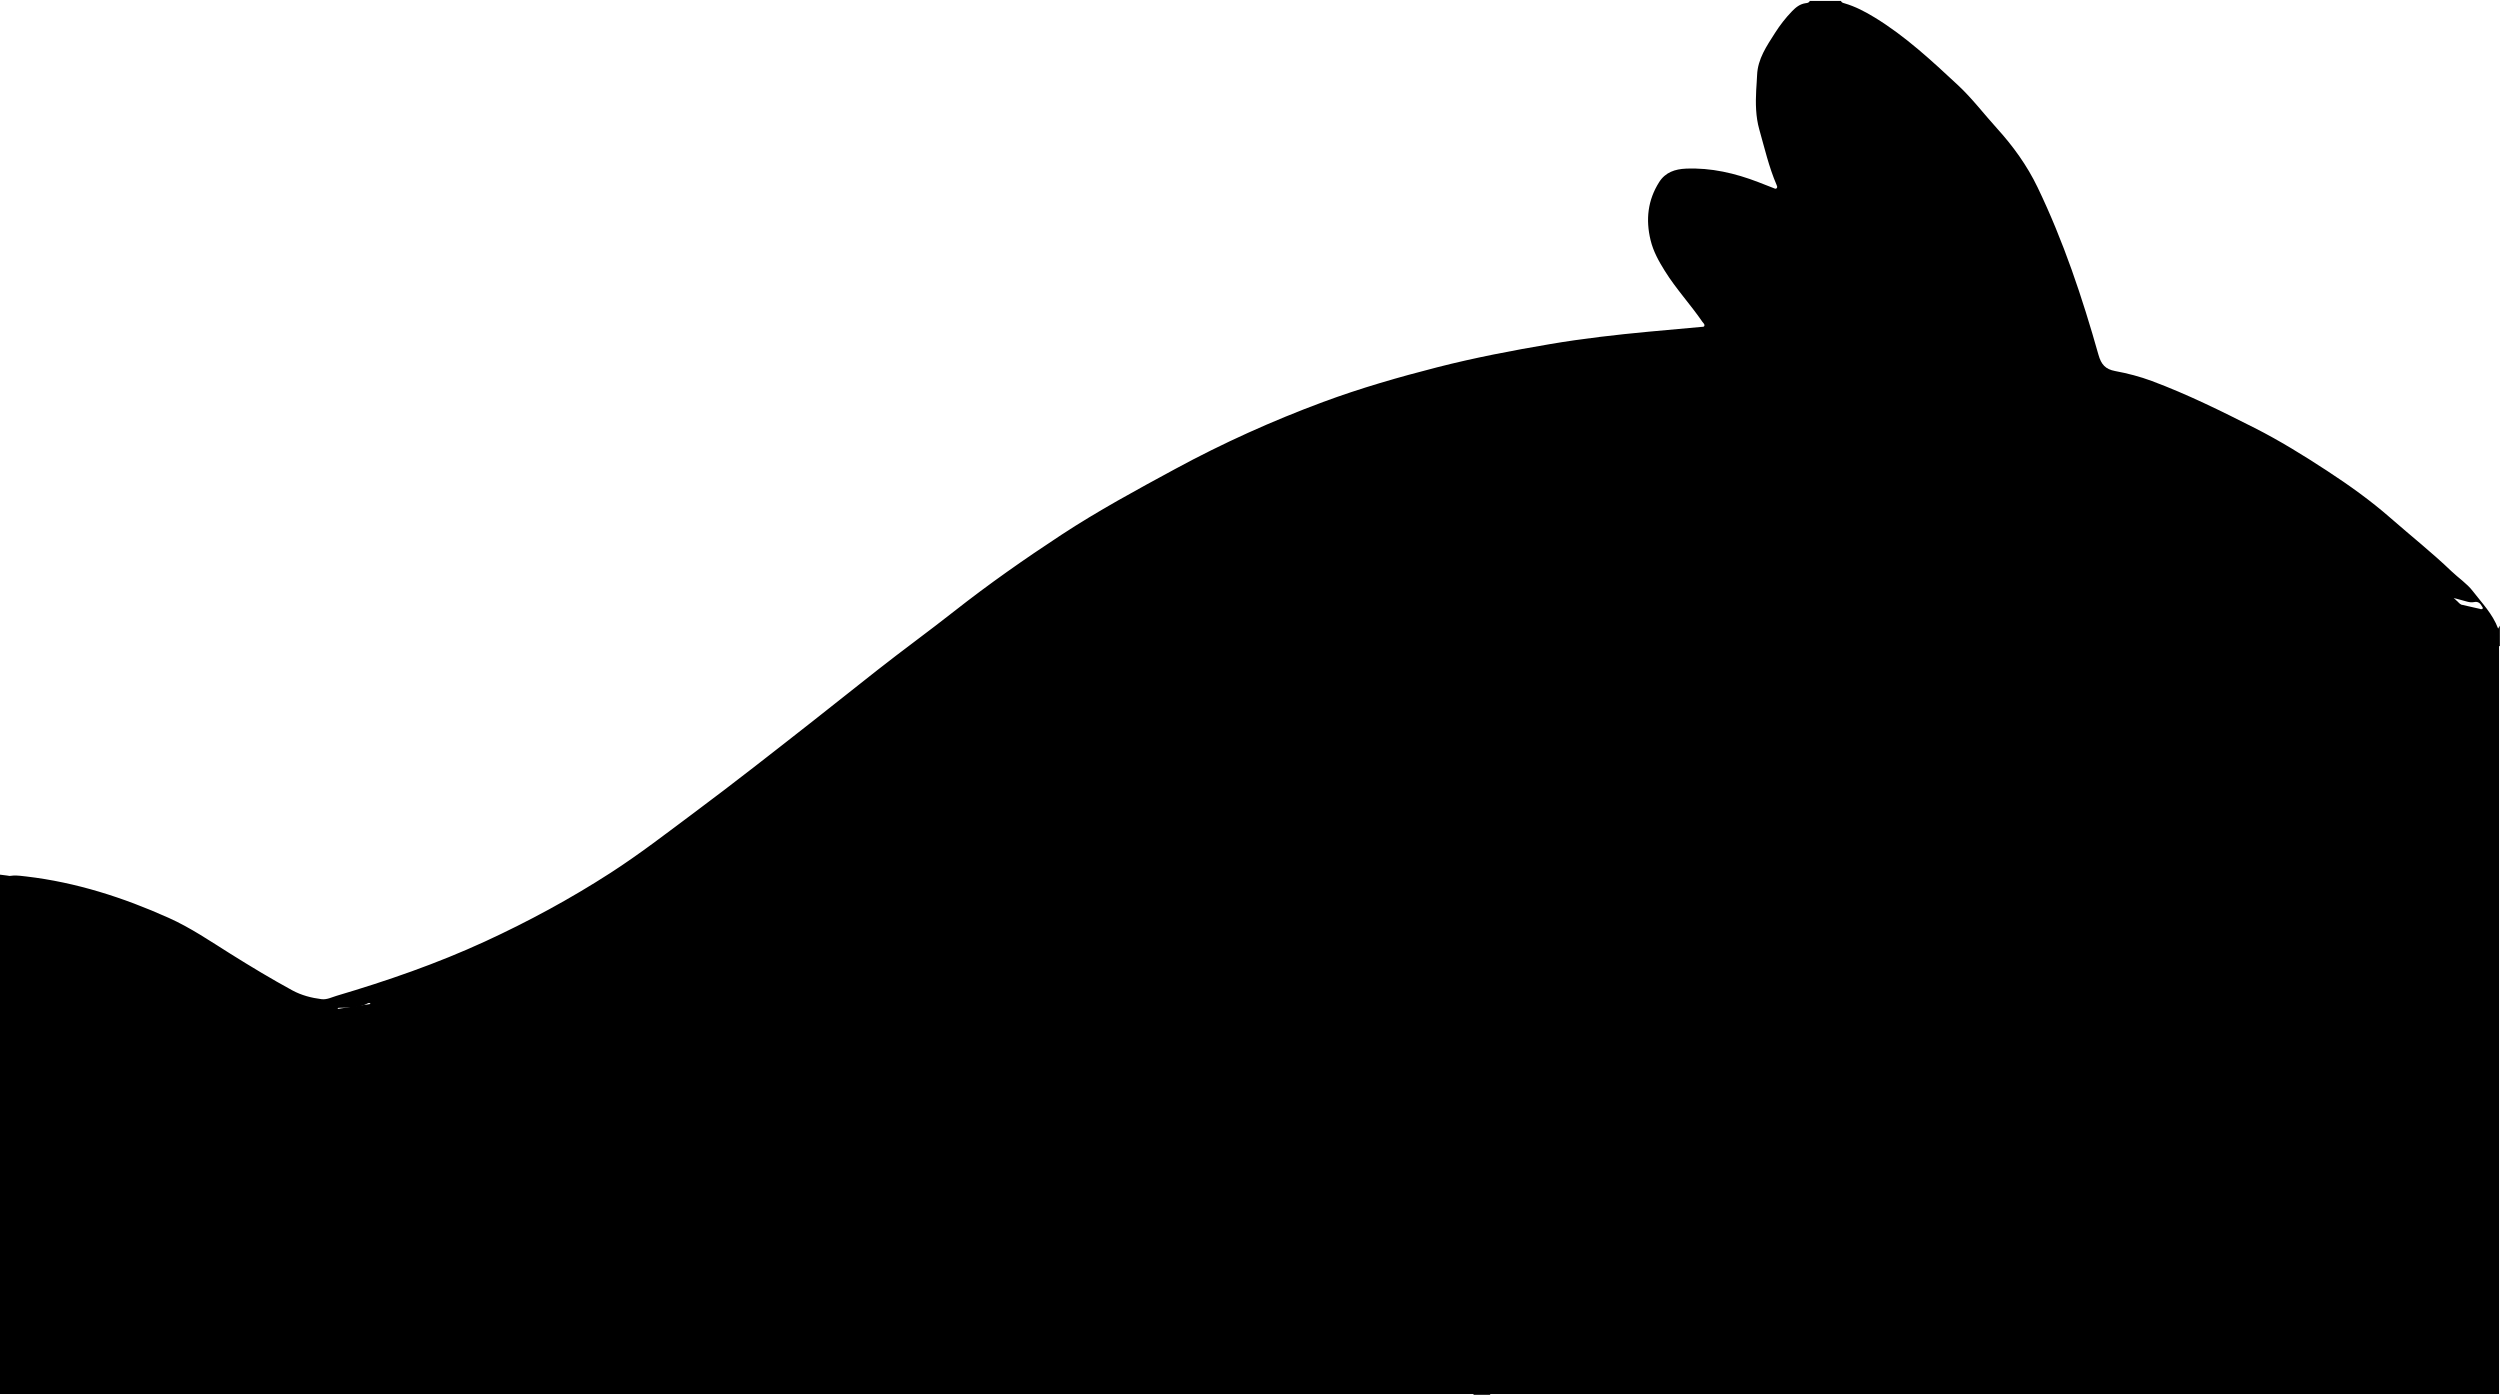 <?xml version="1.0" encoding="UTF-8"?>
<svg id="Layer_1" data-name="Layer 1" xmlns="http://www.w3.org/2000/svg" viewBox="0 0 640.25 357.25">
  <path d="m.25,225.25c2.04-1.41,4.27-1.04,6.52-.78,12.73,1.5,24.78,5.37,36.42,10.59,5.6,2.51,10.68,5.98,15.86,9.23,5.19,3.25,10.43,6.41,15.81,9.34,2.34,1.27,4.87,1.93,7.49,2.26,1.38.17,2.61-.5,3.87-.87,12.94-3.83,25.68-8.24,37.96-13.89,11.14-5.13,21.91-10.96,32.2-17.6,7.38-4.76,14.34-10.15,21.39-15.4,10.26-7.64,20.31-15.54,30.37-23.43,5.5-4.32,10.97-8.68,16.46-13.01,6.54-5.15,13.29-10.04,19.83-15.19,8.81-6.93,17.98-13.35,27.35-19.5,9.41-6.18,19.29-11.53,29.18-16.89,12.21-6.62,24.85-12.32,37.86-17.15,9.57-3.55,19.37-6.37,29.26-8.9,9.57-2.45,19.25-4.3,28.98-5.95,8.37-1.42,16.81-2.38,25.26-3.17,4.47-.42,8.95-.81,13.42-1.22.28-.03.66.05.75-.3.11-.41-.27-.66-.48-.96-3.06-4.47-6.77-8.45-9.64-13.06-1.55-2.48-2.97-5.02-3.66-7.9-1.27-5.25-.73-10.24,2.21-14.87,1.59-2.51,4.07-3.32,6.85-3.44,6.44-.27,12.56,1.16,18.52,3.45,1.28.49,2.55,1.01,3.84,1.5.29.11.64.37.91.02.2-.25.05-.56-.07-.83-1.96-4.57-3.07-9.42-4.42-14.18-.92-3.25-.96-6.66-.79-10.04.07-1.29.18-2.57.23-3.86.16-4.17,2.46-7.45,4.57-10.78,1.27-2,2.73-3.89,4.39-5.6.97-1,2.02-1.85,3.48-2.05.38-.05.86-.09,1.04-.57h8c.15.41.54.5.89.6,2.78.81,5.33,2.15,7.78,3.65,7.87,4.81,14.58,11.07,21.28,17.3,3.63,3.38,6.63,7.36,9.96,11.03,4.15,4.58,7.74,9.52,10.45,15.16,6.63,13.79,11.45,28.22,15.59,42.89.69,2.44,1.75,3.68,4.28,4.15,3.18.59,6.36,1.42,9.39,2.55,9.06,3.38,17.73,7.67,26.34,12.03,6.39,3.24,12.48,7.01,18.48,10.93,5.69,3.72,11.21,7.66,16.31,12.13,5.19,4.55,10.61,8.84,15.6,13.63,1.8,1.73,3.97,3.14,5.46,5.09,2.32,3.03,5.08,5.81,6.49,9.6.19-.34.32-.55.44-.76v5.25c-.32-.08-.46.13-.55.37-.72,1.92-2.22,3.04-3.96,3.97-2.11,1.12-3.96,2.59-5.67,4.26-3.87,3.8-7.94,7.34-12.5,10.33-3.8,2.49-7.9,4.08-12.34,4.86-6.41,1.12-12.91,1.27-19.38,1.79-4.56.36-9.15.27-13.69.95-2.67.4-5.4.32-8.08.69-4.74.66-9.52.99-14.27,1.51-6.16.66-12.35,1.2-18.44,2.27-6.76,1.18-13.46,2.7-20.16,4.2-14.41,3.24-28.84,6.42-43.31,9.36-6.48,1.32-13.02,2.34-19.51,3.63-9.63,1.91-19.23,3.97-28.86,5.89-2.54.51-4.84,1.14-5.6,4.04-.09.35-.35.66-.56.97-1.67,2.48-2.41,5.28-2.82,8.19-.81,5.68-1.62,11.36-2.46,17.03-.47,3.21-1.05,6.4-1.51,9.61-1.14,7.9-2.09,15.83-3.41,23.7-.78,4.65-1.02,9.34-1.53,14.01-.69,6.29-1.5,12.55-2.54,18.78-.74,4.43-1.7,8.82-2.78,13.19-1.45,5.83-3,11.63-5.58,17.07-2.02,4.26-4.21,8.48-8.93,10.48-.34.14-.26.37-.06.59h-4.5c.31-.22.7-.41.26-.85-.32-.33-.35-.74-.35-1.16.1-6.09-.48-12.13-.86-18.19-.36-5.77-1.19-11.41-2.55-17-2.42-9.92-5.41-19.66-8.84-29.28-4.42-12.37-9.49-24.45-15.72-36.03-2.18-4.05-4.55-7.94-8.08-11.02-2.32-2.03-5.07-3.53-7.16-5.83-.24-.26-.57-.31-.92-.24-2.13.37-4.29.63-6.39,1.12-10.2,2.42-20.41,4.81-30.53,7.59-5.18,1.42-10.41,2.73-15.41,4.65-14.53,5.59-28.89,11.63-43.42,17.24-17.22,6.65-34.66,12.58-52.71,16.61-9.98,2.23-20.05,3.57-30.29,3.71-6.08.08-12.17.02-18.23-.31-5.35-.29-10.68-.92-16-1.68-5.99-.86-11.89-2.01-17.63-3.95-6.75-2.27-13.43-4.74-19.76-8.03-2.82-1.46-5.56-1.59-8.55-.76-5.85,1.64-11.75,3.14-17.84,3.52-6.18.38-12.35,1.26-18.57.94-.47-.02-1.1.2-1.28-.46-.16-.58.34-.92.75-1.18.84-.53,1.74-.98,2.59-1.5.76-.46,1.09-1.04.73-1.99-.42-1.12-.53-2.35-1.11-3.43-.41-.76-.09-1.25.63-1.6,1.01-.48,2.03-.97,3.02-1.5.38-.21.93-.47.76-1.01-.15-.5-.72-.28-1.11-.3-1.18-.08-2.41.22-3.46-.67-1.98-1.68-3.83-3.46-5.29-5.63-2.07-3.07-4.16-6.13-6.21-9.22-1.88-2.83-4.43-5.08-6.53-7.72-3.24-4.05-7.12-7.34-11.47-10.12-3.19-2.04-6.62-3.71-9.48-6.24v-.5Zm634.87-69.28c.33.02.57.12.69-.11.12-.22-.07-.38-.17-.56-.43-.79-.99-1.32-2-1.11-.71.15-1.41.02-2.1-.19-2.87-.85-5.79-1.45-8.75-1.88-.57-.08-1.16-.14-1.62-.58-1.31-1.25-2.78-2.16-4.52-2.75-3.11-1.05-6.16-2.3-9.24-3.43-3.32-1.22-6.66-2.36-9.97-3.59-2.96-1.1-5.86-2.4-8.85-3.39-3.35-1.11-6.57-2.55-9.91-3.69-2.05-.7-4.03-1.58-6.06-2.33-3.35-1.25-6.71-2.45-10.06-3.7-2.03-.76-4.01-1.66-6.06-2.32-3.2-1.03-6.22-2.5-9.43-3.5-.88-.27-1.78-.65-2.66-1.01-1.61-.66-3.15-1.61-5-1.5-.68.04-1.28-.15-1.79-.69-2.54-2.7-5.21-5.27-6.87-8.66-.14-.28-.32-.7-.72-.53-.53.23-.18.65-.04.96.83,1.93,1.9,3.7,3.32,5.25,4.02,4.39,8.04,8.79,12.07,13.18,4.22,4.61,8.47,9.2,13.58,12.87,1.42,1.02,2.86,2.1,4.61,2.44,6.99,1.37,13.93,2.94,20.88,4.44.79.17,1.69.64,2.43.17.61-.38.34-1.31.58-1.97.5-1.34.85-1.55,2.23-1.19,1.41.37,2.83.71,4.22,1.13,6.24,1.85,12.59,3.15,19.01,4.16,4.85.76,9.74,1.26,14.54,2.31,2.6.57,5.2,1.18,7.66,1.74Zm-411.12,36.43c-.61-.16-.86.2-1.1.43-2.96,2.87-5.97,5.7-8.59,8.89-1.45,1.76-2.51,3.7-2.28,6.16.18,1.89.37,2.29,2.22,2.78,3.66.95,7.36,1.26,11.13.81,4.13-.49,8.3-.69,12.27-2.1,4.83-1.71,9.63-3.49,14.36-5.44,10.21-4.2,20.05-8.94,28.44-16.36,5.77-5.1,11.23-10.42,15.68-16.72.34-.49.78-.94.9-1.58-.51-.14-.65.22-.88.43-1.95,1.72-3.08,4.1-4.88,5.95-1.38,1.42-2.56,3.09-4.51,3.81-2.66.98-5.24,2.13-7.86,3.19-8.4,3.42-16.83,6.79-25.25,10.16-9.9,3.97-19.83,7.85-29.69,11.91-3.21,1.32-6.7,2.07-9.5,4.32-.5.4-1.1.24-1.17-.52-.15-1.58-.3-3.15.58-4.62.9-1.5,1.81-3,3.09-4.2,2.44-2.29,4.36-5.06,7.03-7.28Zm301.71-31.94c-1.6.36-2.1,1.52-1.16,2.77,1.71,2.27,3.98,3.74,6.66,4.62,4.44,1.46,9.06,1.66,13.65,2.07,3.11.28,6.23.34,9.33.69,4.8.54,9.59,1.18,14.42.79,4.36-.35,8.38-1.77,11.84-4.5,2.15-1.7,1.28-3.17-.38-4.6-.4-.34-.78-.43-.81.28-.05,1.15-.75,1.24-1.64,1.07-1.64-.3-3.29-.49-4.96-.39-2.81.15-5.6.01-8.44.37-3.43.43-6.95.26-10.41.79-2.4.37-4.81-.22-7.22-.19-6.28.09-12.57.05-18.86.08-1.64,0-2.8-1.68-2.15-3.17.09-.22.33-.4.13-.68Zm-435.63,98.97c1.05.1,2.15-.15,3.27-.27.94-.1,1.36-.72,1.53-1.56.12-.64-.2-.92-.77-.61-2.21,1.2-4.63,1.02-7.01,1.1-.25,0-.54-.07-.62.25-.08.3.19.42.4.55.97.59,2.05.59,3.22.54Z"/>
  <path d="m640,164l-31-29s-84-32-99-33-228,42-228,42l-110,76-63,35-40,6s-37-28-48-32S0,224,0,224C0,224,0,357,0,357s640,0,640,0,0-193,0-193Z"/>
</svg>